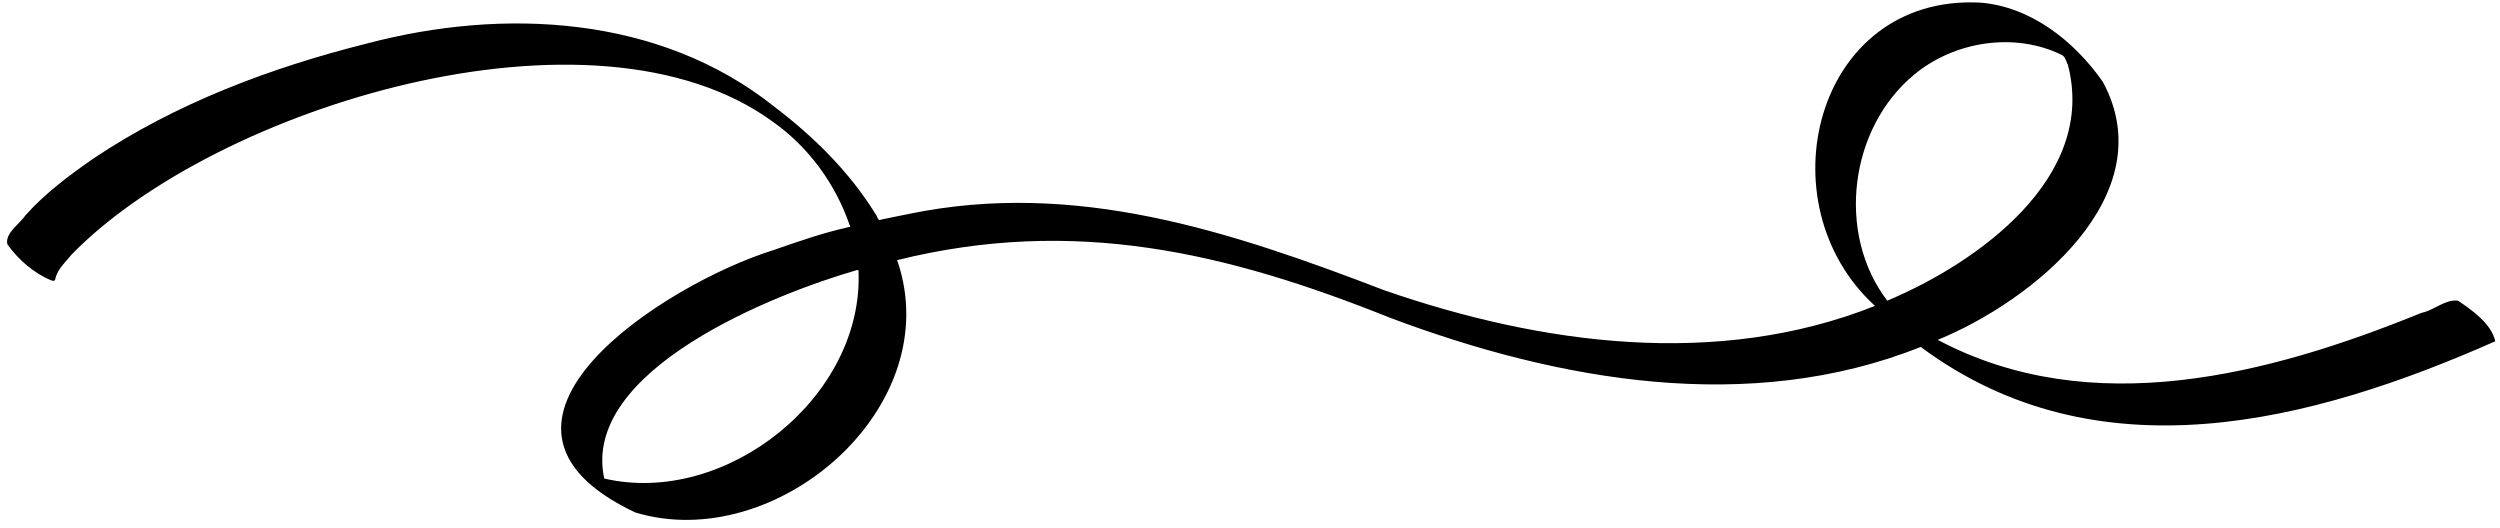 <svg width="265" height="56" viewBox="0 0 265 56" fill="none" xmlns="http://www.w3.org/2000/svg">
<path fill-rule="evenodd" clip-rule="evenodd" d="M67.348 54.324C47.298 44.874 70.548 30.074 81.948 26.524L82.331 26.391L82.331 26.391C84.799 25.536 87.228 24.694 89.748 24.124C89.811 24.093 89.888 24.081 89.956 24.07C90.108 24.047 90.22 24.03 90.048 23.824C88.548 19.474 85.698 15.574 81.948 12.924C62.898 -1.026 22.798 11.374 7.598 26.974C7.459 27.145 7.309 27.316 7.157 27.489C6.596 28.127 6.005 28.798 5.848 29.624C5.798 29.824 5.598 29.774 5.448 29.724C3.598 28.974 1.948 27.524 0.798 25.924C0.554 25.12 1.285 24.366 1.953 23.677C2.241 23.38 2.517 23.095 2.698 22.824C4.798 20.474 7.348 18.574 9.948 16.774C18.698 10.924 28.698 7.174 38.848 4.624C53.398 0.774 69.948 1.624 82.098 11.324C86.248 14.474 90.048 18.224 92.798 22.674C92.865 22.741 92.915 22.857 92.965 22.974C93.065 23.207 93.165 23.44 93.398 23.274C94.365 23.074 95.348 22.874 96.348 22.674C113.998 19.024 130.448 24.524 146.748 30.774C163.348 36.524 182.048 39.074 198.748 32.424C186.848 21.574 192.398 -0.576 209.848 0.274C215.248 0.674 219.898 4.374 222.898 8.674C229.398 20.674 215.448 31.924 205.398 36.024C221.698 44.674 240.548 39.724 256.648 33.174C257.179 33.072 257.709 32.803 258.24 32.535C259.009 32.145 259.779 31.756 260.548 31.874C262.048 32.874 264.098 34.324 264.498 36.174C244.948 44.824 222.298 50.674 203.598 36.774C185.448 44.024 165.198 40.374 147.448 33.724C129.998 26.724 113.848 22.924 95.098 27.574C100.498 43.174 82.248 58.824 67.348 54.324ZM90.848 28.624C82.148 31.124 61.548 39.224 64.048 50.724C76.948 53.724 91.648 42.024 90.998 28.624H90.848ZM200.048 31.873C194.598 24.724 196.048 13.524 202.948 7.873C207.198 4.373 213.548 3.373 218.548 5.823C218.825 5.962 218.934 6.243 219.041 6.52C219.089 6.643 219.137 6.765 219.198 6.873C222.298 18.773 209.698 27.823 200.048 31.873Z" fill="black"/>
</svg>

